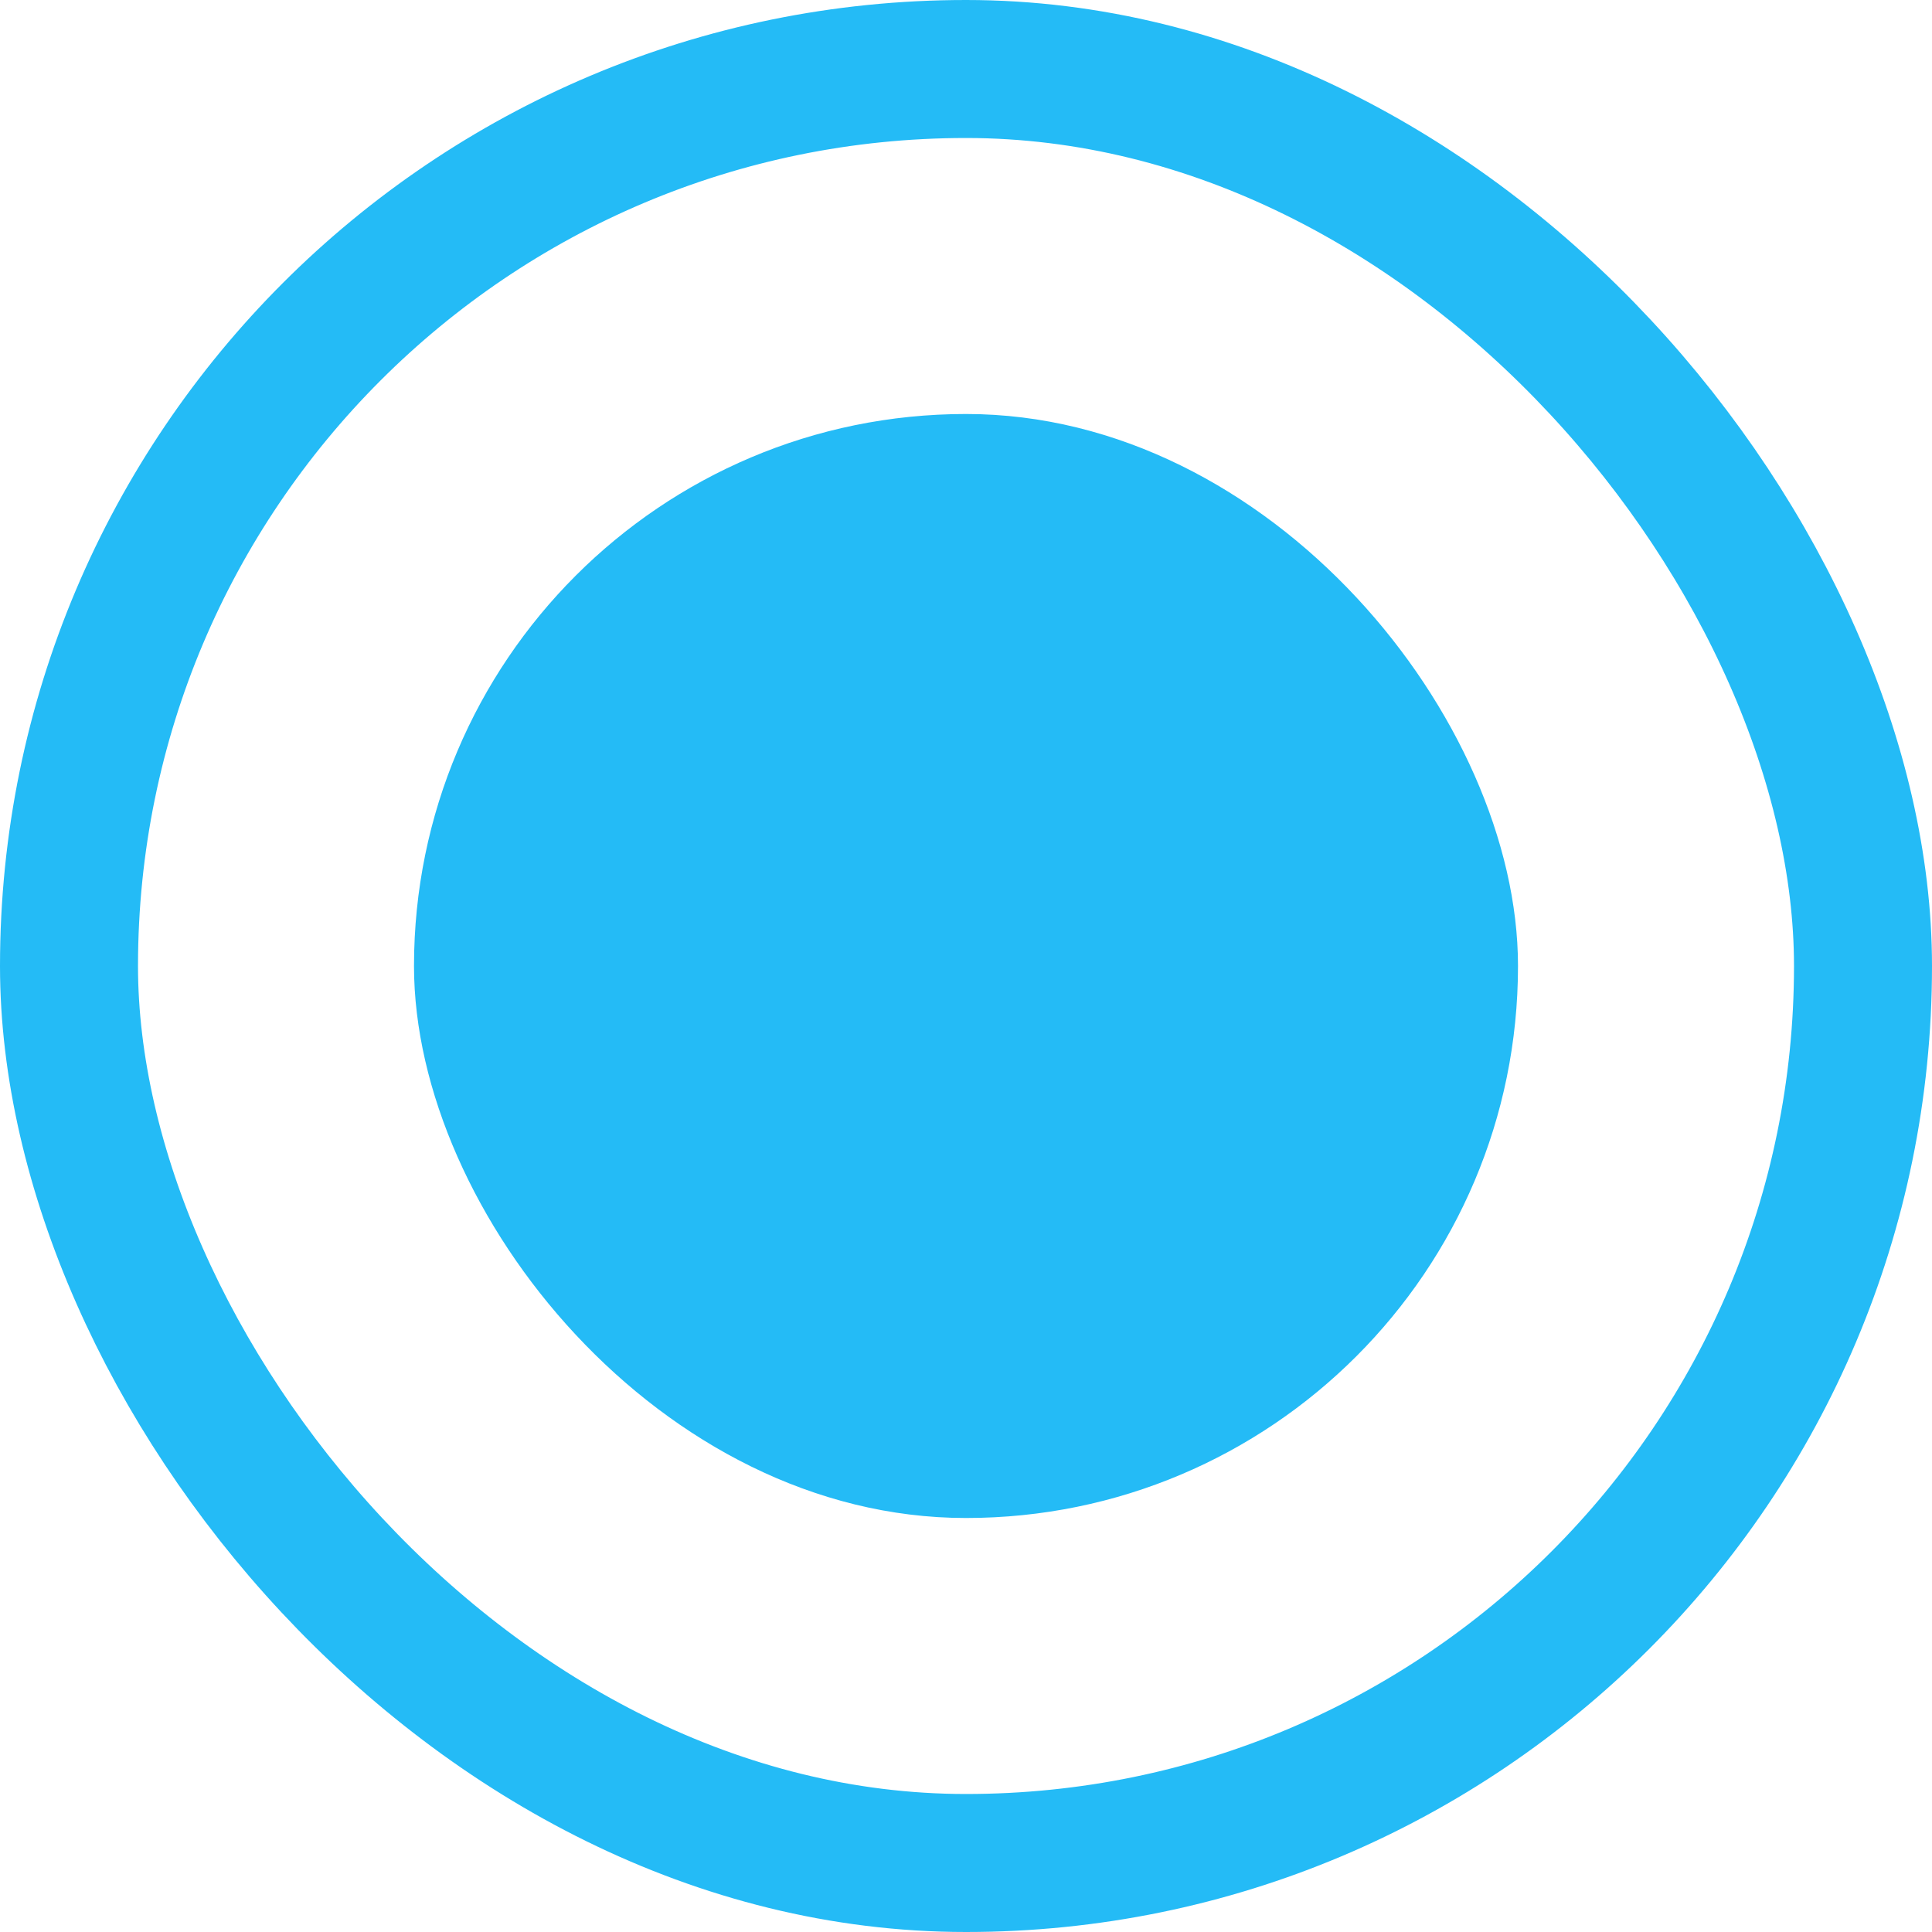 <svg width="28" height="28" viewBox="0 0 28 28" fill="none" xmlns="http://www.w3.org/2000/svg">
<rect x="1" y="1" width="26" height="26" rx="13" stroke="#24BBF6" stroke-width="2"/>
<rect x="6" y="6" width="16" height="16" rx="8" fill="#24BBF6"/>
</svg>
